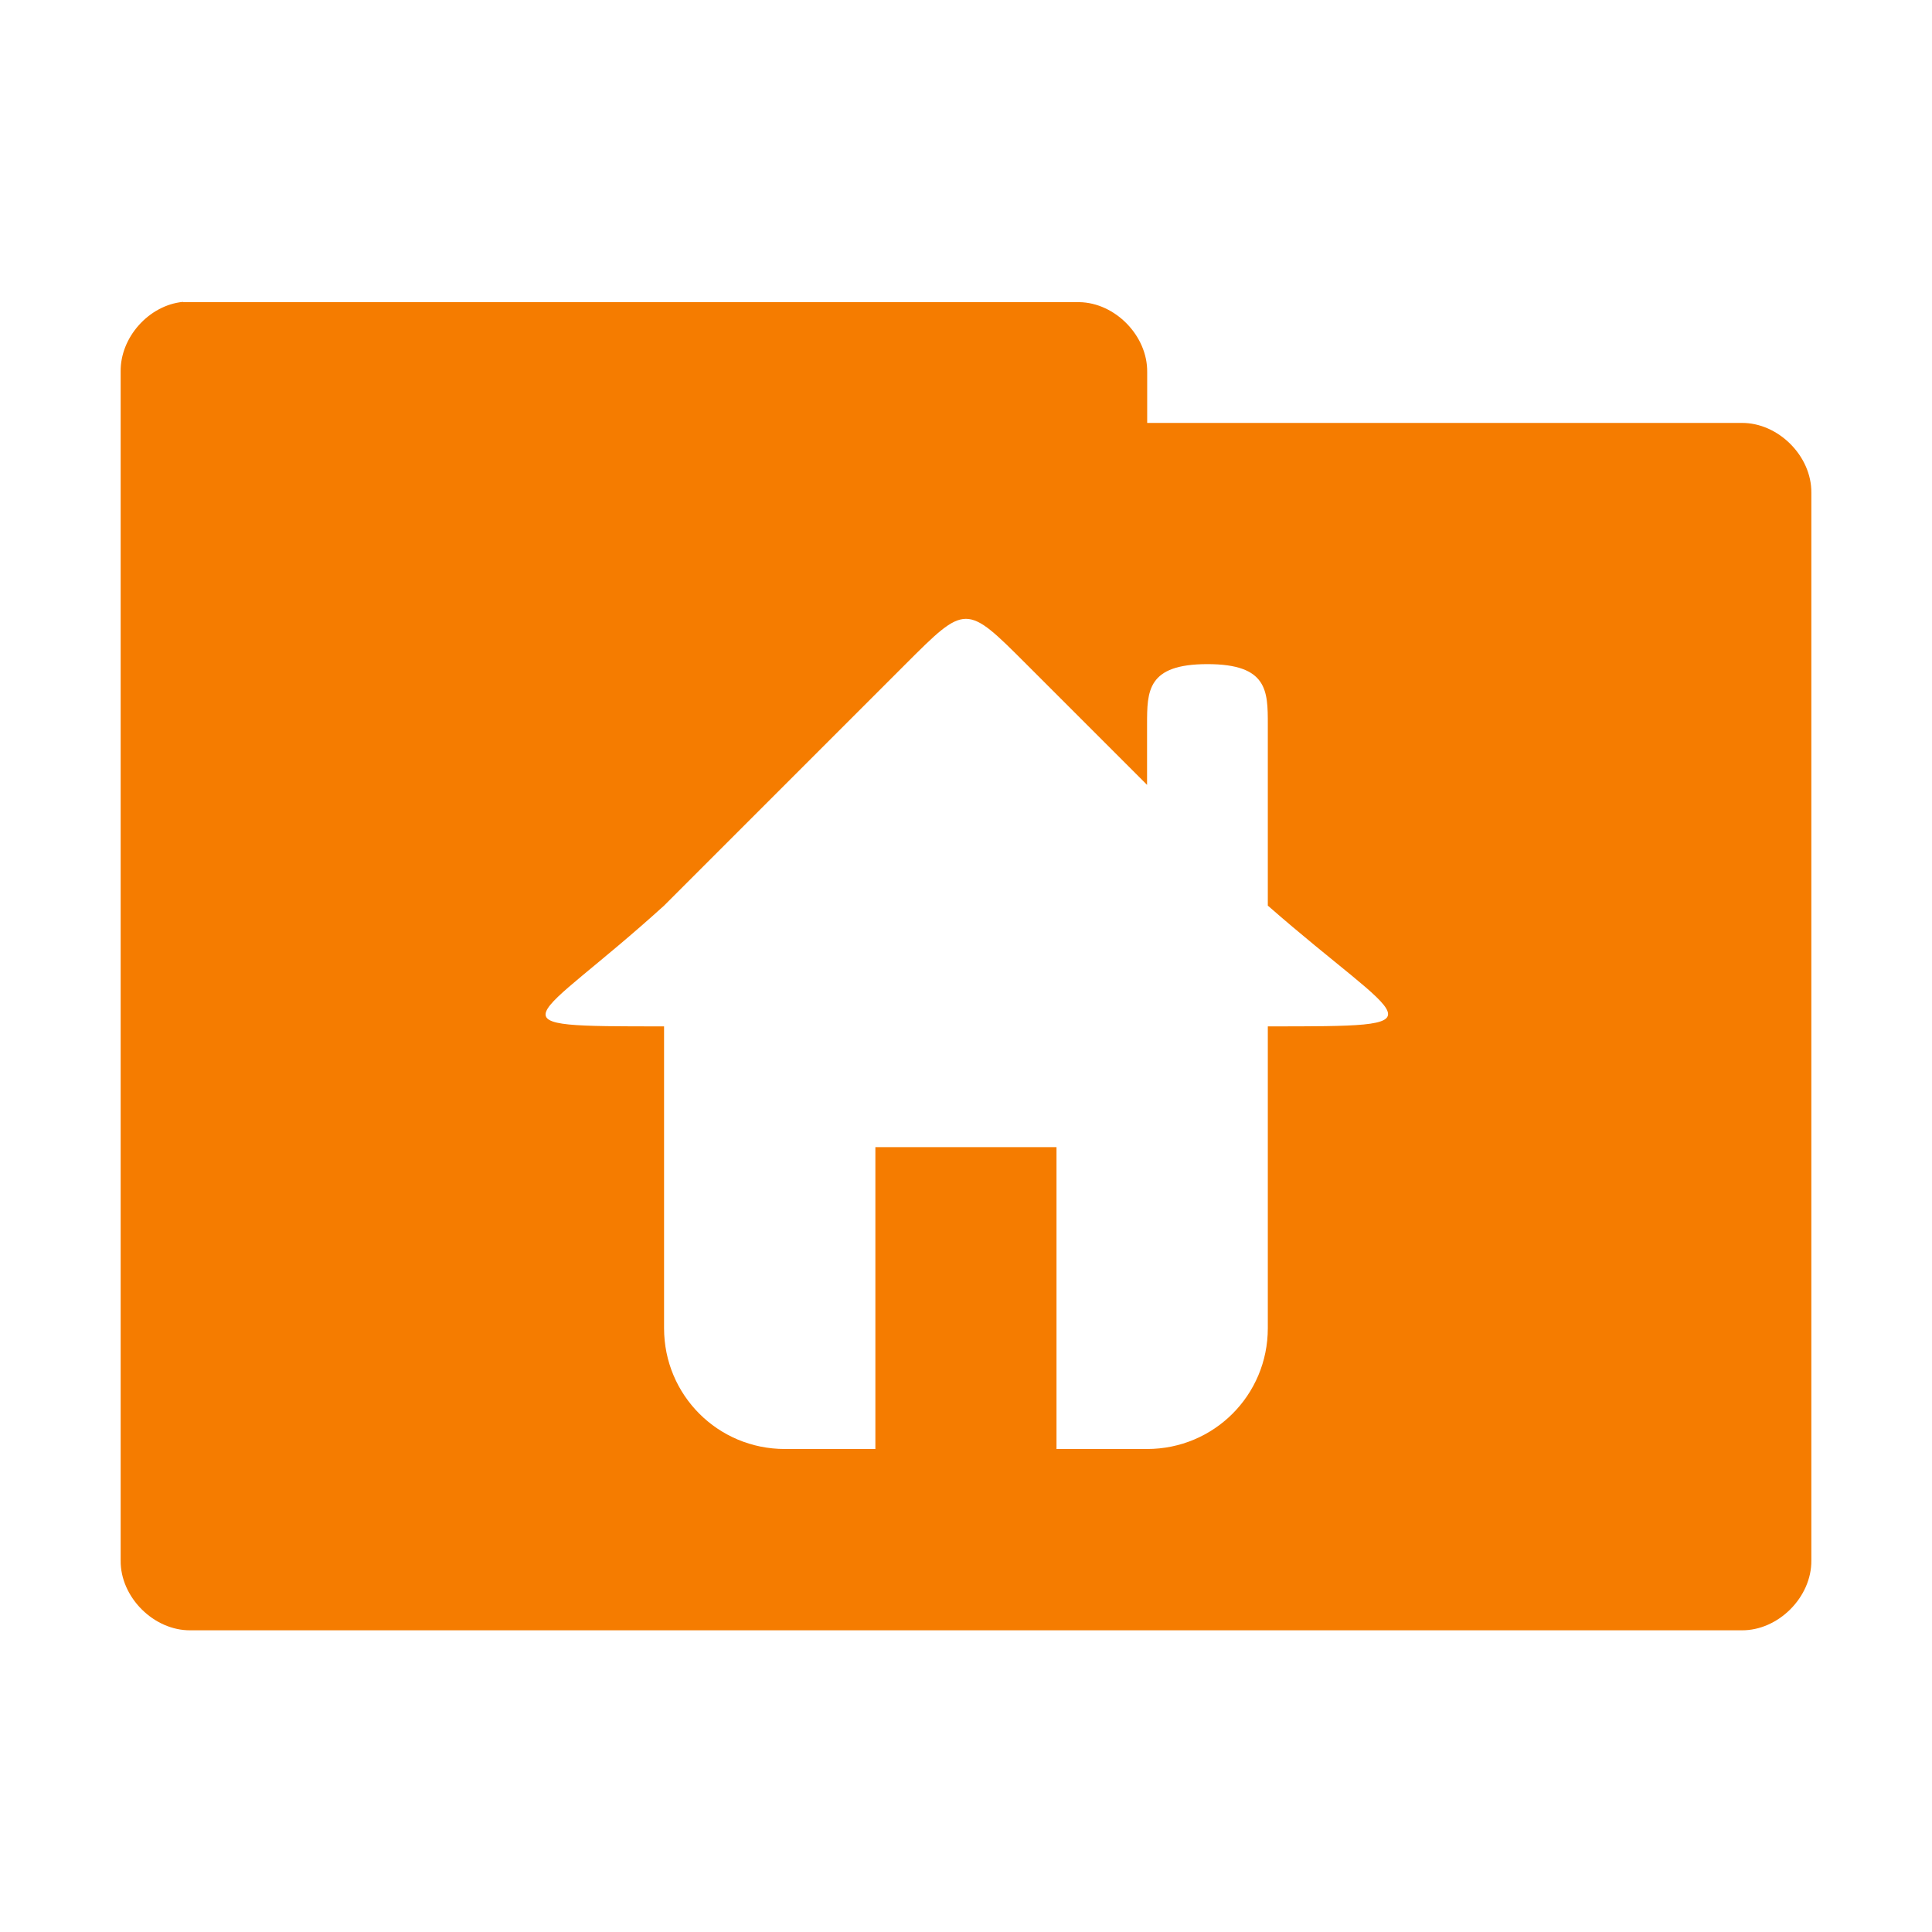 <!-- Created with Inkscape (http://www.inkscape.org/) -->
<svg xmlns="http://www.w3.org/2000/svg" viewBox="0 0 64 64">
 <g transform="translate(0,-988.362)">
  <path d="m 6.06 10 c -1.129 0.111 -2.081 1.178 -2.063 2.313 l 0 39.38 c -0.014 1.215 1.098 2.326 2.313 2.313 l 51.38 0 c 1.215 0.014 2.326 -1.098 2.313 -2.313 l 0 -35.37 c 0.014 -1.215 -1.098 -2.326 -2.313 -2.313 l -19.688 0 l 0 -1.688 c 0.014 -1.194 -1.056 -2.294 -2.25 -2.313 l -29.438 0 c -0.083 0 -0.167 0 -0.25 0 z m 25.938 10.5 c 0.5 0 1 0.5 2 1.5 l 4 4 l 0 -2 c 0 -1.108 0 -2 2 -2 c 2 0 2 0.892 2 2 l 0 6 c 4.576 4 6 4 0 4 l 0 10 c 0 2.216 -1.784 4 -4 4 l -3 0 l 0 -10 l -6 0 l 0 10 l -3 0 c -2.216 0 -4 -1.784 -4 -4 l 0 -10 c -6 0 -4.407 0 0 -4 l 8 -8 c 1 -1 1.5 -1.5 2 -1.5 z" transform="translate(0,988.362)" style="visibility:visible;fill:#f57c00;fill-opacity:1;stroke:none;display:inline;color:#000;fill-rule:nonzero"/>
 </g>
</svg>
